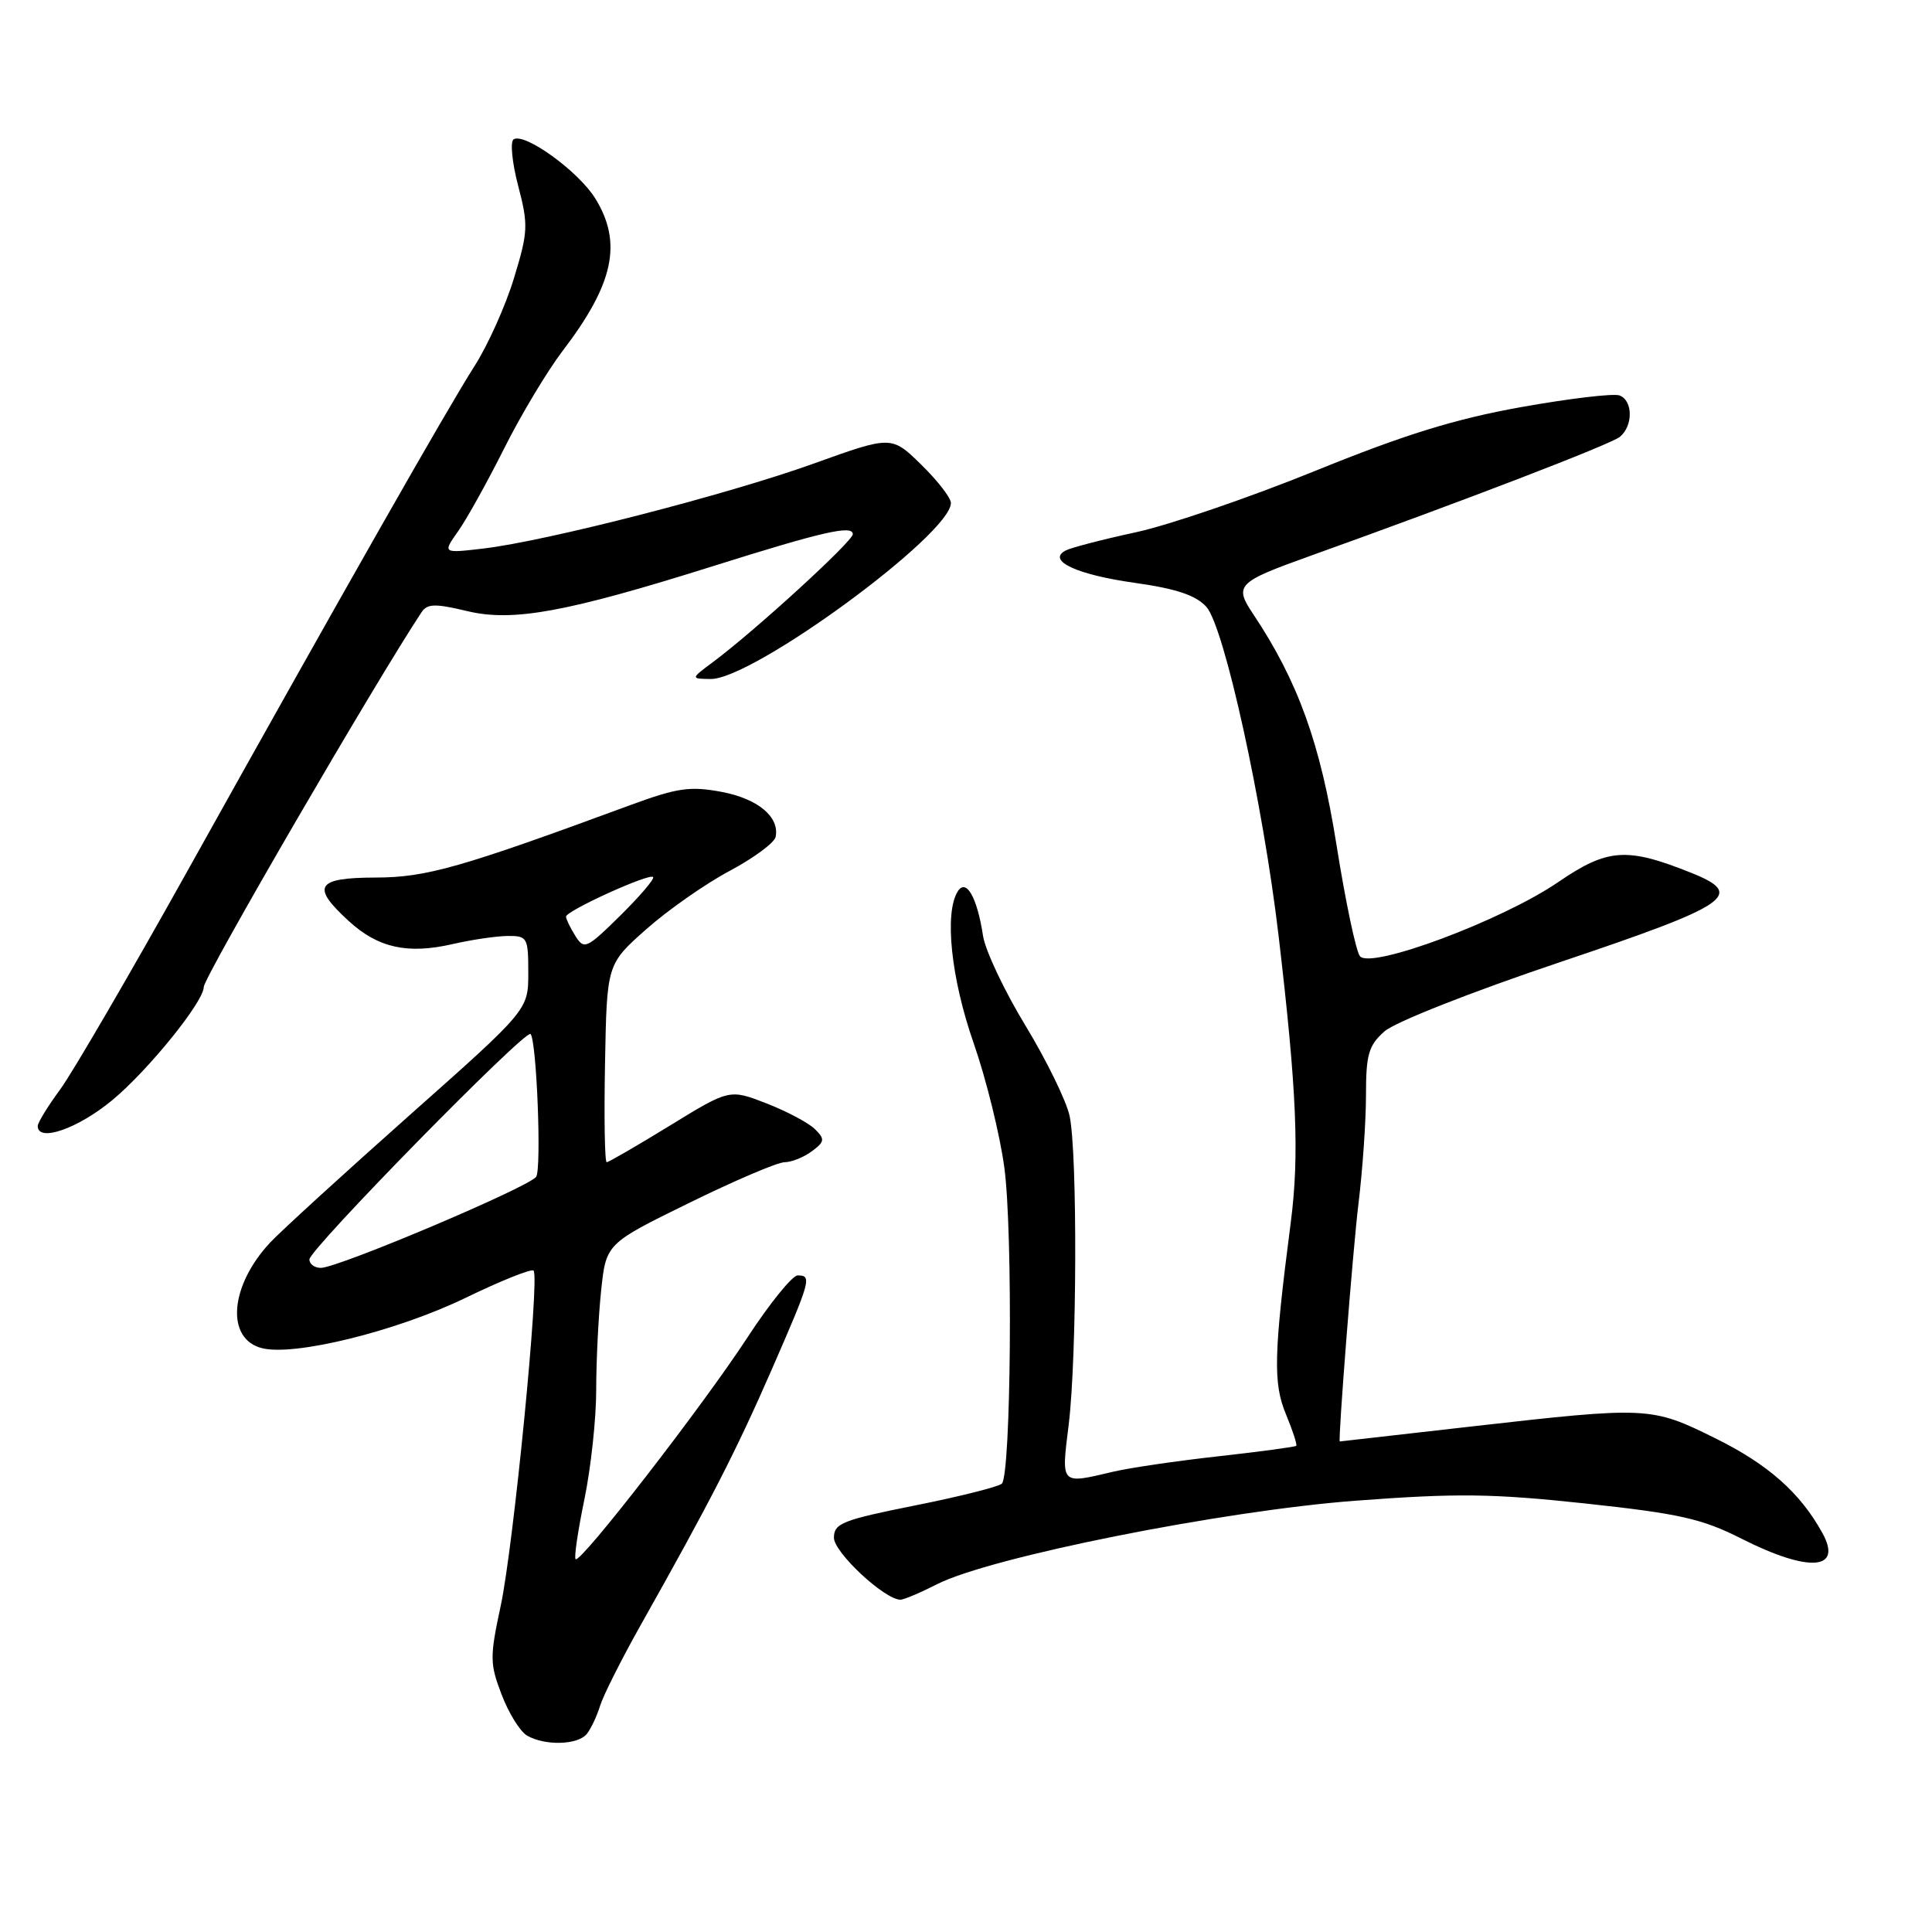 <?xml version="1.0" encoding="UTF-8" standalone="no"?>
<!DOCTYPE svg PUBLIC "-//W3C//DTD SVG 1.1//EN" "http://www.w3.org/Graphics/SVG/1.1/DTD/svg11.dtd" >
<svg xmlns="http://www.w3.org/2000/svg" xmlns:xlink="http://www.w3.org/1999/xlink" version="1.1" viewBox="0 0 256 256">
 <g >
 <path fill="currentColor"
d=" M 77.76 229.75 C 78.31 229.06 79.10 227.38 79.52 226.01 C 79.94 224.65 82.36 219.84 84.89 215.34 C 94.12 198.95 97.53 192.29 102.22 181.56 C 107.44 169.60 107.61 169.00 105.70 169.00 C 104.99 169.00 101.98 172.71 99.02 177.25 C 93.09 186.33 76.89 207.23 76.27 206.60 C 76.05 206.39 76.58 202.81 77.44 198.65 C 78.30 194.49 79.00 187.98 79.00 184.19 C 79.00 180.40 79.29 174.48 79.65 171.04 C 80.31 164.79 80.31 164.79 91.30 159.40 C 97.35 156.43 103.04 154.00 103.96 154.00 C 104.87 154.00 106.49 153.35 107.56 152.56 C 109.28 151.28 109.33 150.96 108.00 149.63 C 107.17 148.80 104.29 147.27 101.58 146.21 C 96.66 144.30 96.66 144.30 88.76 149.15 C 84.41 151.82 80.64 154.00 80.39 154.00 C 80.13 154.00 80.03 148.10 80.17 140.88 C 80.41 127.76 80.41 127.76 85.63 123.13 C 88.51 120.58 93.48 117.10 96.68 115.40 C 99.88 113.69 102.63 111.66 102.78 110.88 C 103.30 108.22 100.40 105.82 95.57 104.92 C 91.45 104.15 89.73 104.40 83.63 106.64 C 60.99 114.99 56.48 116.27 49.75 116.28 C 41.88 116.30 41.18 117.45 46.22 122.05 C 50.11 125.61 54.02 126.47 60.00 125.09 C 62.48 124.52 65.74 124.04 67.25 124.02 C 69.88 124.00 70.00 124.21 70.00 128.91 C 70.00 133.81 70.00 133.81 54.25 147.79 C 45.59 155.48 37.29 163.06 35.81 164.63 C 30.43 170.38 29.88 177.43 34.72 178.64 C 39.03 179.73 52.56 176.38 61.61 172.01 C 66.33 169.72 70.42 168.08 70.70 168.36 C 71.54 169.21 68.04 204.92 66.34 212.81 C 64.89 219.57 64.90 220.45 66.47 224.55 C 67.40 226.99 68.91 229.43 69.83 229.97 C 72.20 231.35 76.57 231.23 77.76 229.75 Z  M 124.16 209.92 C 131.22 206.32 161.98 200.18 179.65 198.85 C 193.08 197.84 197.73 197.90 210.07 199.22 C 222.57 200.57 225.52 201.23 230.79 203.90 C 239.71 208.40 244.21 208.07 241.47 203.12 C 238.53 197.79 234.27 194.02 227.25 190.56 C 218.80 186.38 218.36 186.36 195.03 189.01 C 185.42 190.11 177.55 191.00 177.53 191.00 C 177.27 191.01 179.28 165.35 180.01 159.45 C 180.55 155.02 181.00 148.57 181.00 145.12 C 181.00 139.73 181.34 138.54 183.44 136.67 C 184.82 135.44 194.91 131.46 206.68 127.50 C 229.36 119.87 231.31 118.54 224.06 115.64 C 215.54 112.23 213.01 112.41 206.46 116.89 C 199.03 121.97 181.62 128.47 180.20 126.70 C 179.67 126.04 178.28 119.42 177.10 112.00 C 174.96 98.49 171.98 90.25 166.06 81.38 C 163.50 77.56 163.91 77.14 173.50 73.70 C 193.79 66.43 213.45 58.87 214.65 57.88 C 216.41 56.41 216.38 53.08 214.60 52.40 C 213.83 52.10 207.97 52.80 201.58 53.94 C 192.77 55.52 186.15 57.57 174.23 62.41 C 165.58 65.92 154.90 69.58 150.50 70.53 C 146.10 71.48 141.91 72.57 141.19 72.95 C 138.67 74.29 142.69 76.16 150.43 77.24 C 155.86 78.01 158.45 78.87 159.84 80.40 C 162.21 83.01 167.35 106.41 169.42 124.00 C 171.83 144.50 172.19 153.04 171.03 162.00 C 168.77 179.45 168.68 183.29 170.40 187.41 C 171.29 189.55 171.90 191.43 171.76 191.58 C 171.61 191.72 166.99 192.35 161.49 192.96 C 156.00 193.57 149.70 194.49 147.50 195.01 C 140.46 196.67 140.61 196.83 141.61 188.75 C 142.70 179.86 142.78 152.83 141.73 147.88 C 141.31 145.89 138.67 140.50 135.88 135.90 C 133.08 131.30 130.56 125.95 130.26 124.02 C 129.48 118.90 128.03 116.35 126.91 118.11 C 125.11 120.96 126.01 129.61 129.01 138.21 C 130.67 142.96 132.50 150.38 133.08 154.71 C 134.23 163.24 133.97 195.37 132.75 196.59 C 132.33 197.00 127.16 198.30 121.25 199.48 C 111.62 201.41 110.50 201.85 110.50 203.76 C 110.50 205.69 117.14 211.90 119.29 211.97 C 119.72 211.99 121.92 211.06 124.16 209.92 Z  M 14.91 145.75 C 19.69 141.77 27.00 132.72 27.00 130.78 C 27.00 129.49 49.87 90.14 55.86 81.12 C 56.62 79.98 57.65 79.96 61.89 80.97 C 67.94 82.43 75.05 81.13 94.50 75.01 C 108.98 70.45 113.00 69.53 113.00 70.78 C 113.00 71.73 100.03 83.59 94.48 87.72 C 91.50 89.94 91.50 89.94 94.18 89.97 C 99.76 90.03 126.00 70.80 126.00 66.65 C 126.00 65.96 124.23 63.68 122.06 61.56 C 118.13 57.72 118.13 57.72 107.81 61.43 C 96.40 65.53 72.50 71.68 64.07 72.68 C 58.64 73.32 58.64 73.32 60.69 70.41 C 61.83 68.81 64.57 63.87 66.80 59.43 C 69.02 54.99 72.51 49.18 74.54 46.51 C 81.34 37.61 82.50 32.17 78.88 26.30 C 76.65 22.70 69.54 17.55 68.06 18.46 C 67.58 18.76 67.85 21.53 68.66 24.62 C 70.02 29.83 69.98 30.71 68.10 36.87 C 66.99 40.52 64.64 45.75 62.88 48.50 C 59.26 54.16 45.26 78.78 24.84 115.40 C 17.20 129.10 9.61 142.12 7.98 144.35 C 6.34 146.57 5.00 148.76 5.00 149.20 C 5.00 151.41 10.34 149.55 14.91 145.75 Z  M 41.00 166.88 C 41.00 165.54 69.67 136.31 70.30 137.01 C 71.11 137.91 71.77 154.75 71.05 155.92 C 70.23 157.24 44.81 168.00 42.51 168.00 C 41.68 168.00 41.00 167.50 41.00 166.88 Z  M 76.23 124.00 C 75.55 122.91 75.00 121.77 75.00 121.46 C 75.00 120.69 86.02 115.68 86.54 116.21 C 86.77 116.43 84.82 118.72 82.21 121.30 C 77.70 125.74 77.40 125.87 76.23 124.00 Z "/>
</g>
</svg>